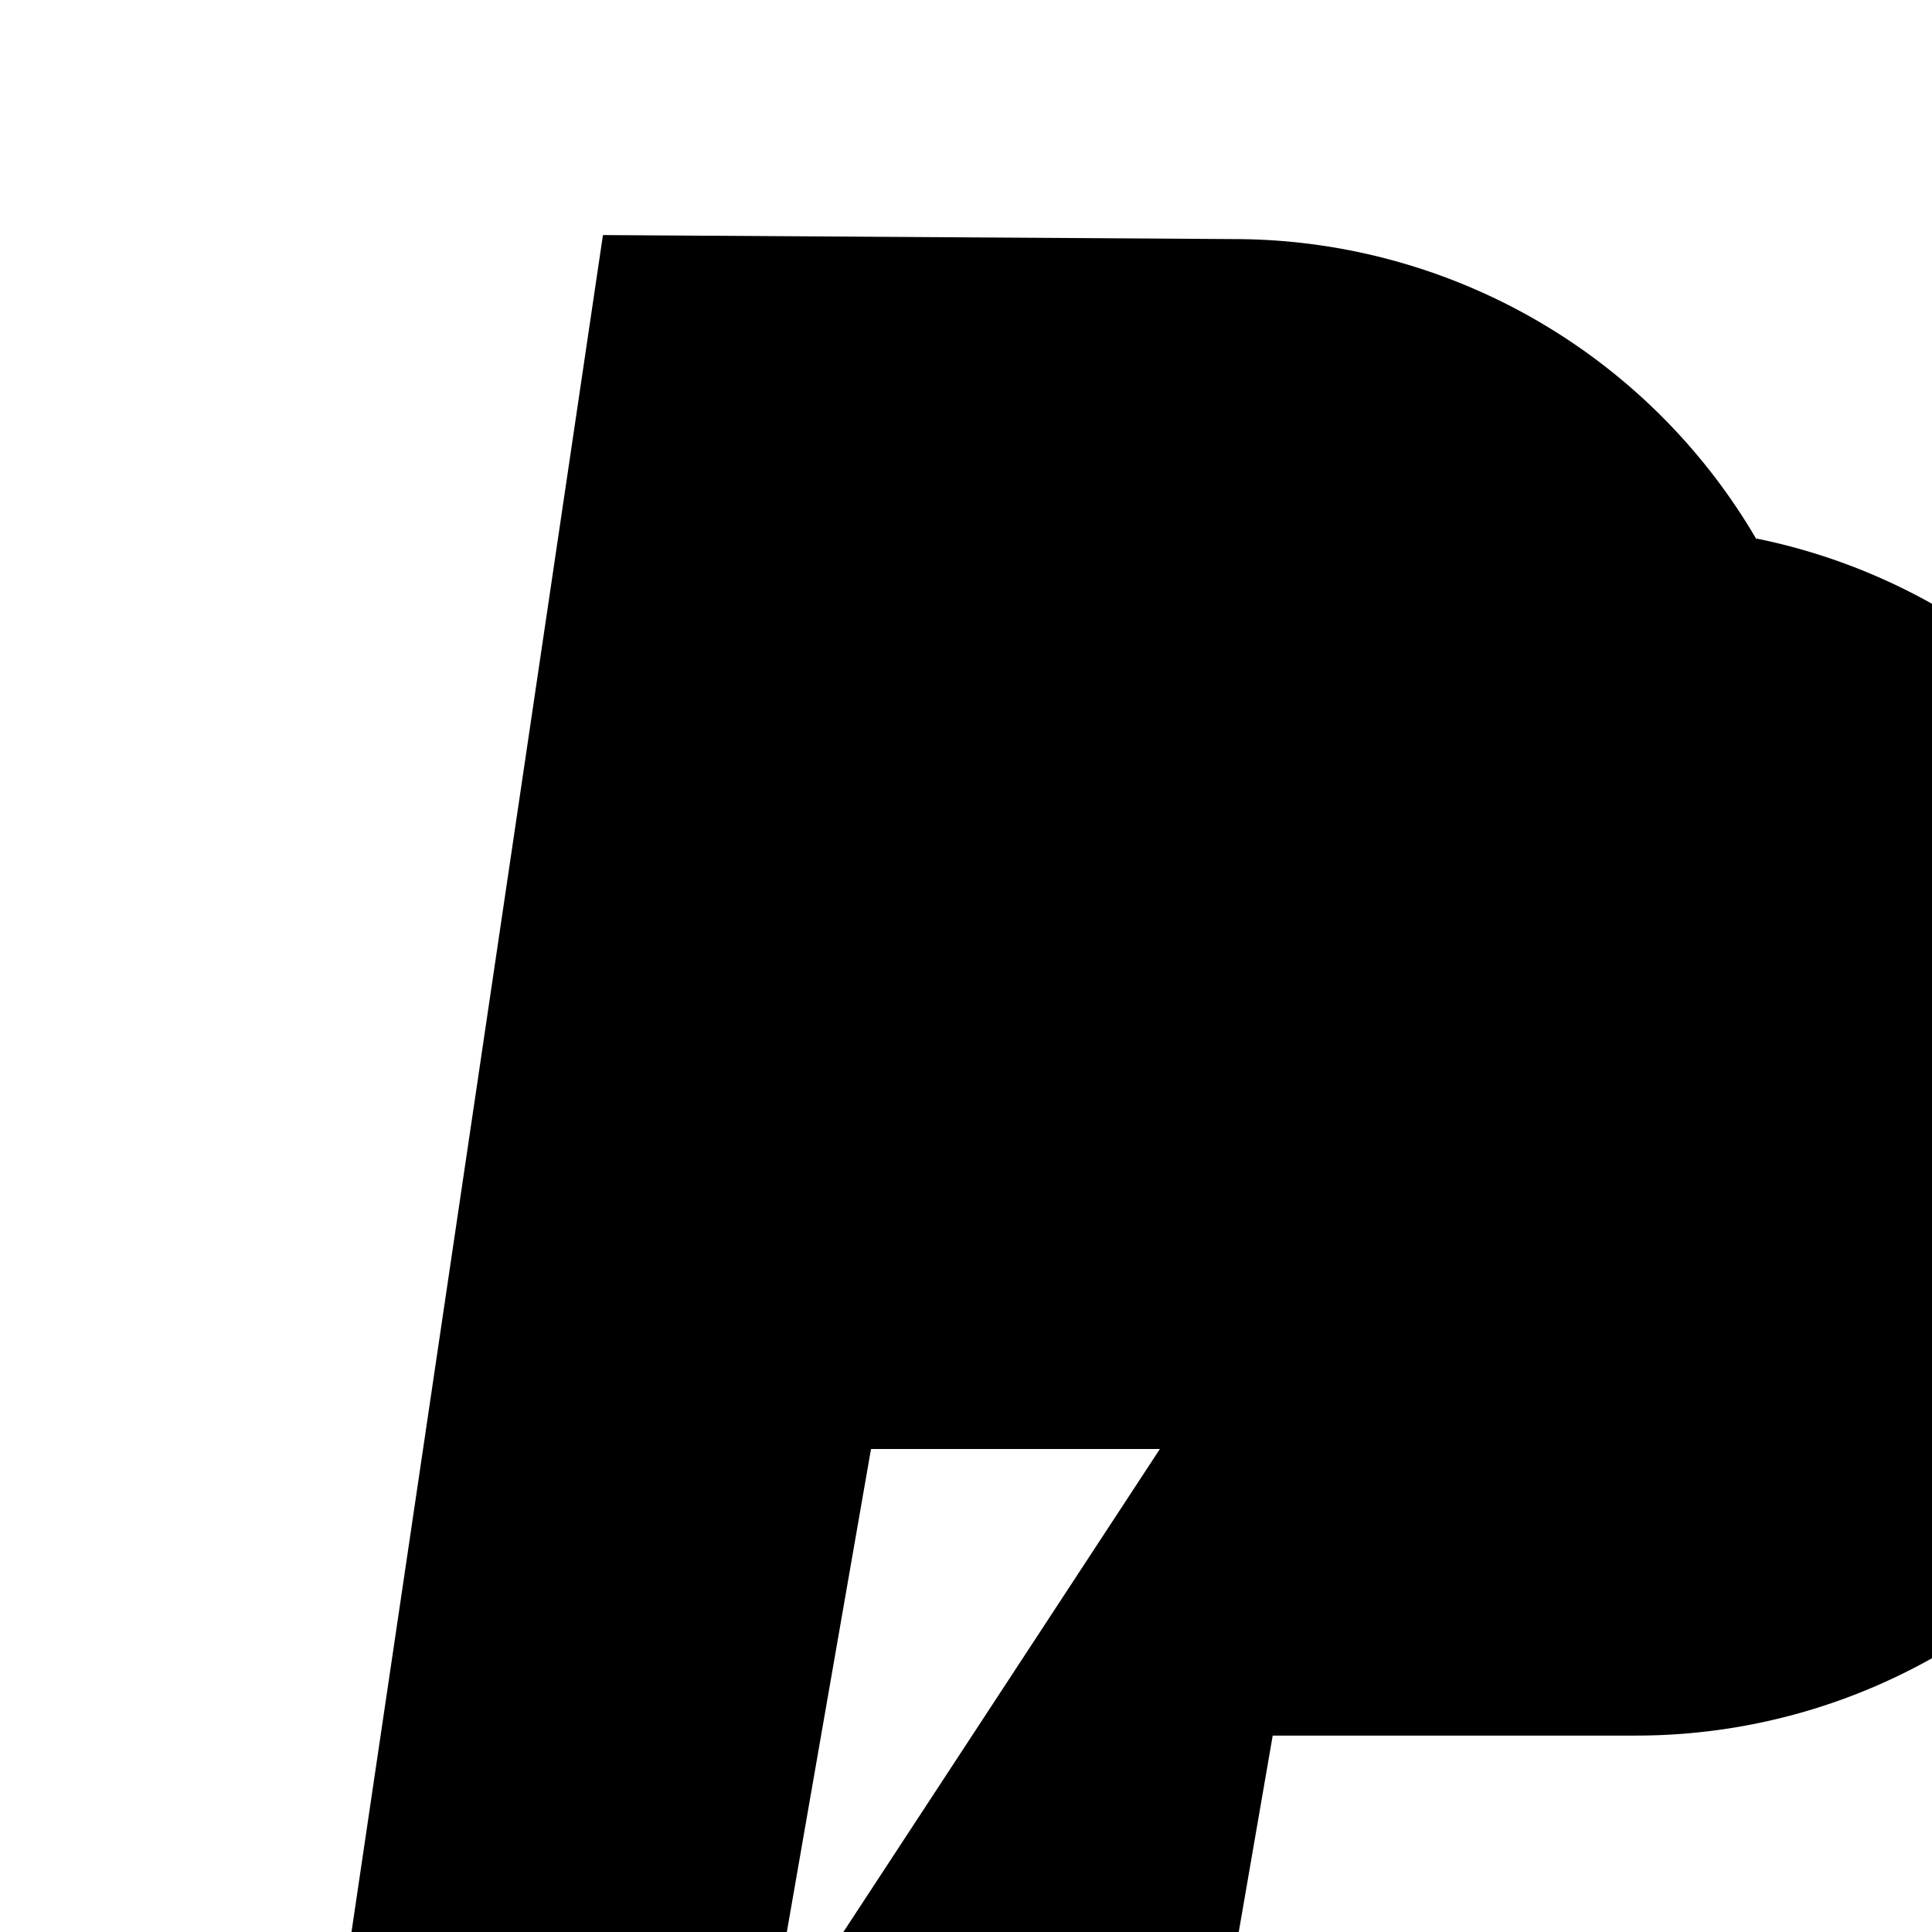 <svg xmlns="http://www.w3.org/2000/svg" width="24" height="24">
    <path fill="#00000000"
          d="M7.49,2.92 L4.15,25.46H9.52L10.82,18h4.51a7.52,7.52 0,0 0,7.41 -6.26h0a7.52,7.52 0,0 0,-7.41 -8.77Z"
          strokeColor="#000" strokeLineCap="round"
          strokeLineJoin="round" strokeWidth="1"/>
    <path fill="#00000000"
          d="M9.52,25.46 L9,29.08h5.51l1.3,-7.52h4.51a7.51,7.51 0,0 0,7.41 -6.26h0a7.51,7.51 0,0 0,-5.91 -8.61"
          strokeColor="#000" strokeLineCap="round"
          strokeLineJoin="round" strokeWidth="1"/>
</svg>